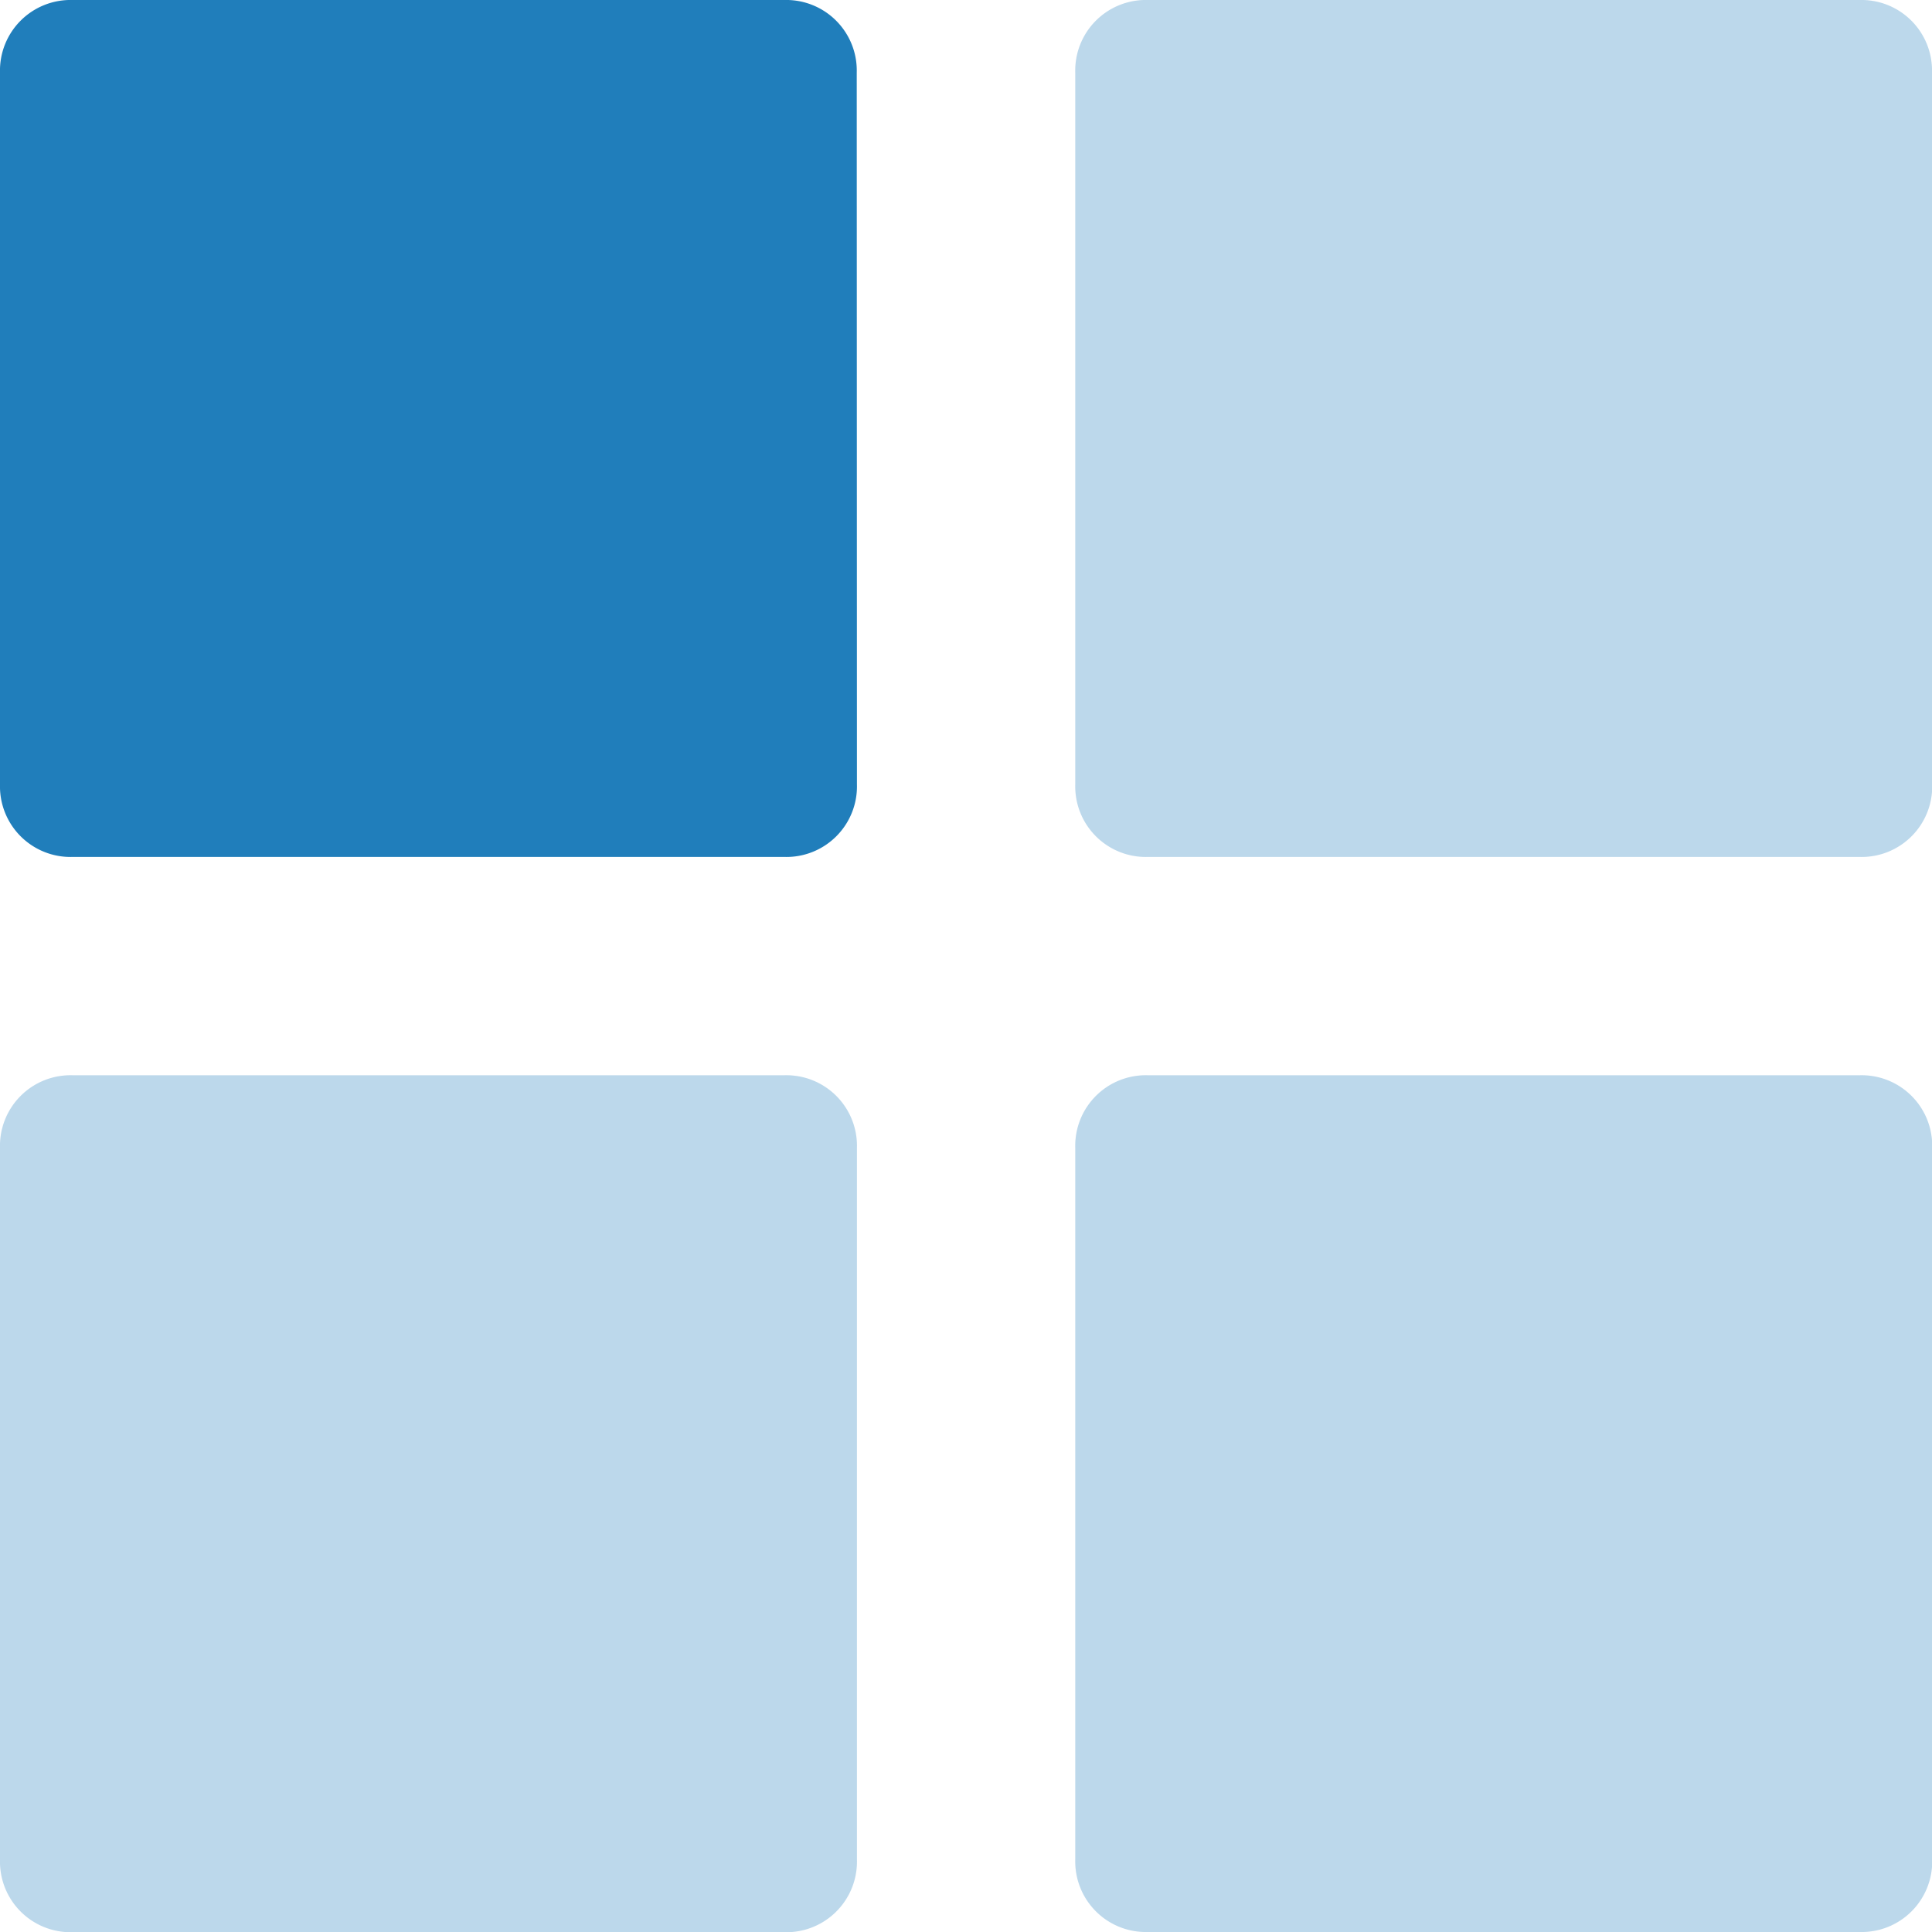 <svg xmlns="http://www.w3.org/2000/svg" width="40" height="40" viewBox="0 0 40 40"><defs><style>.a{isolation:isolate;}.b,.c{fill:#207ebb;}.c{opacity:0.3;}</style></defs><g class="a"><path class="b" d="M17.738,1.5a1.461,1.461,0,0,0-1.5-1.5H1.5A1.461,1.461,0,0,0,0,1.5V16.242a1.461,1.461,0,0,0,1.5,1.5H16.242a1.461,1.461,0,0,0,1.5-1.5Z"/><path class="c" d="M37.138,1.5a1.461,1.461,0,0,0-1.5-1.5H20.9a1.461,1.461,0,0,0-1.5,1.5V16.242a1.461,1.461,0,0,0,1.5,1.5H35.642a1.461,1.461,0,0,0,1.5-1.5Z" transform="translate(2.862)"/><path class="c" d="M20.9,37.138H35.642a1.461,1.461,0,0,0,1.5-1.5V20.9a1.461,1.461,0,0,0-1.5-1.5H20.9a1.461,1.461,0,0,0-1.5,1.5V35.642A1.461,1.461,0,0,0,20.9,37.138Z" transform="translate(2.862 2.862)"/><path class="c" d="M16.242,19.4H1.5A1.461,1.461,0,0,0,0,20.9V35.642a1.461,1.461,0,0,0,1.5,1.5H16.242a1.461,1.461,0,0,0,1.5-1.5V20.9A1.461,1.461,0,0,0,16.242,19.4Z" transform="translate(0 2.862)"/></g></svg>
